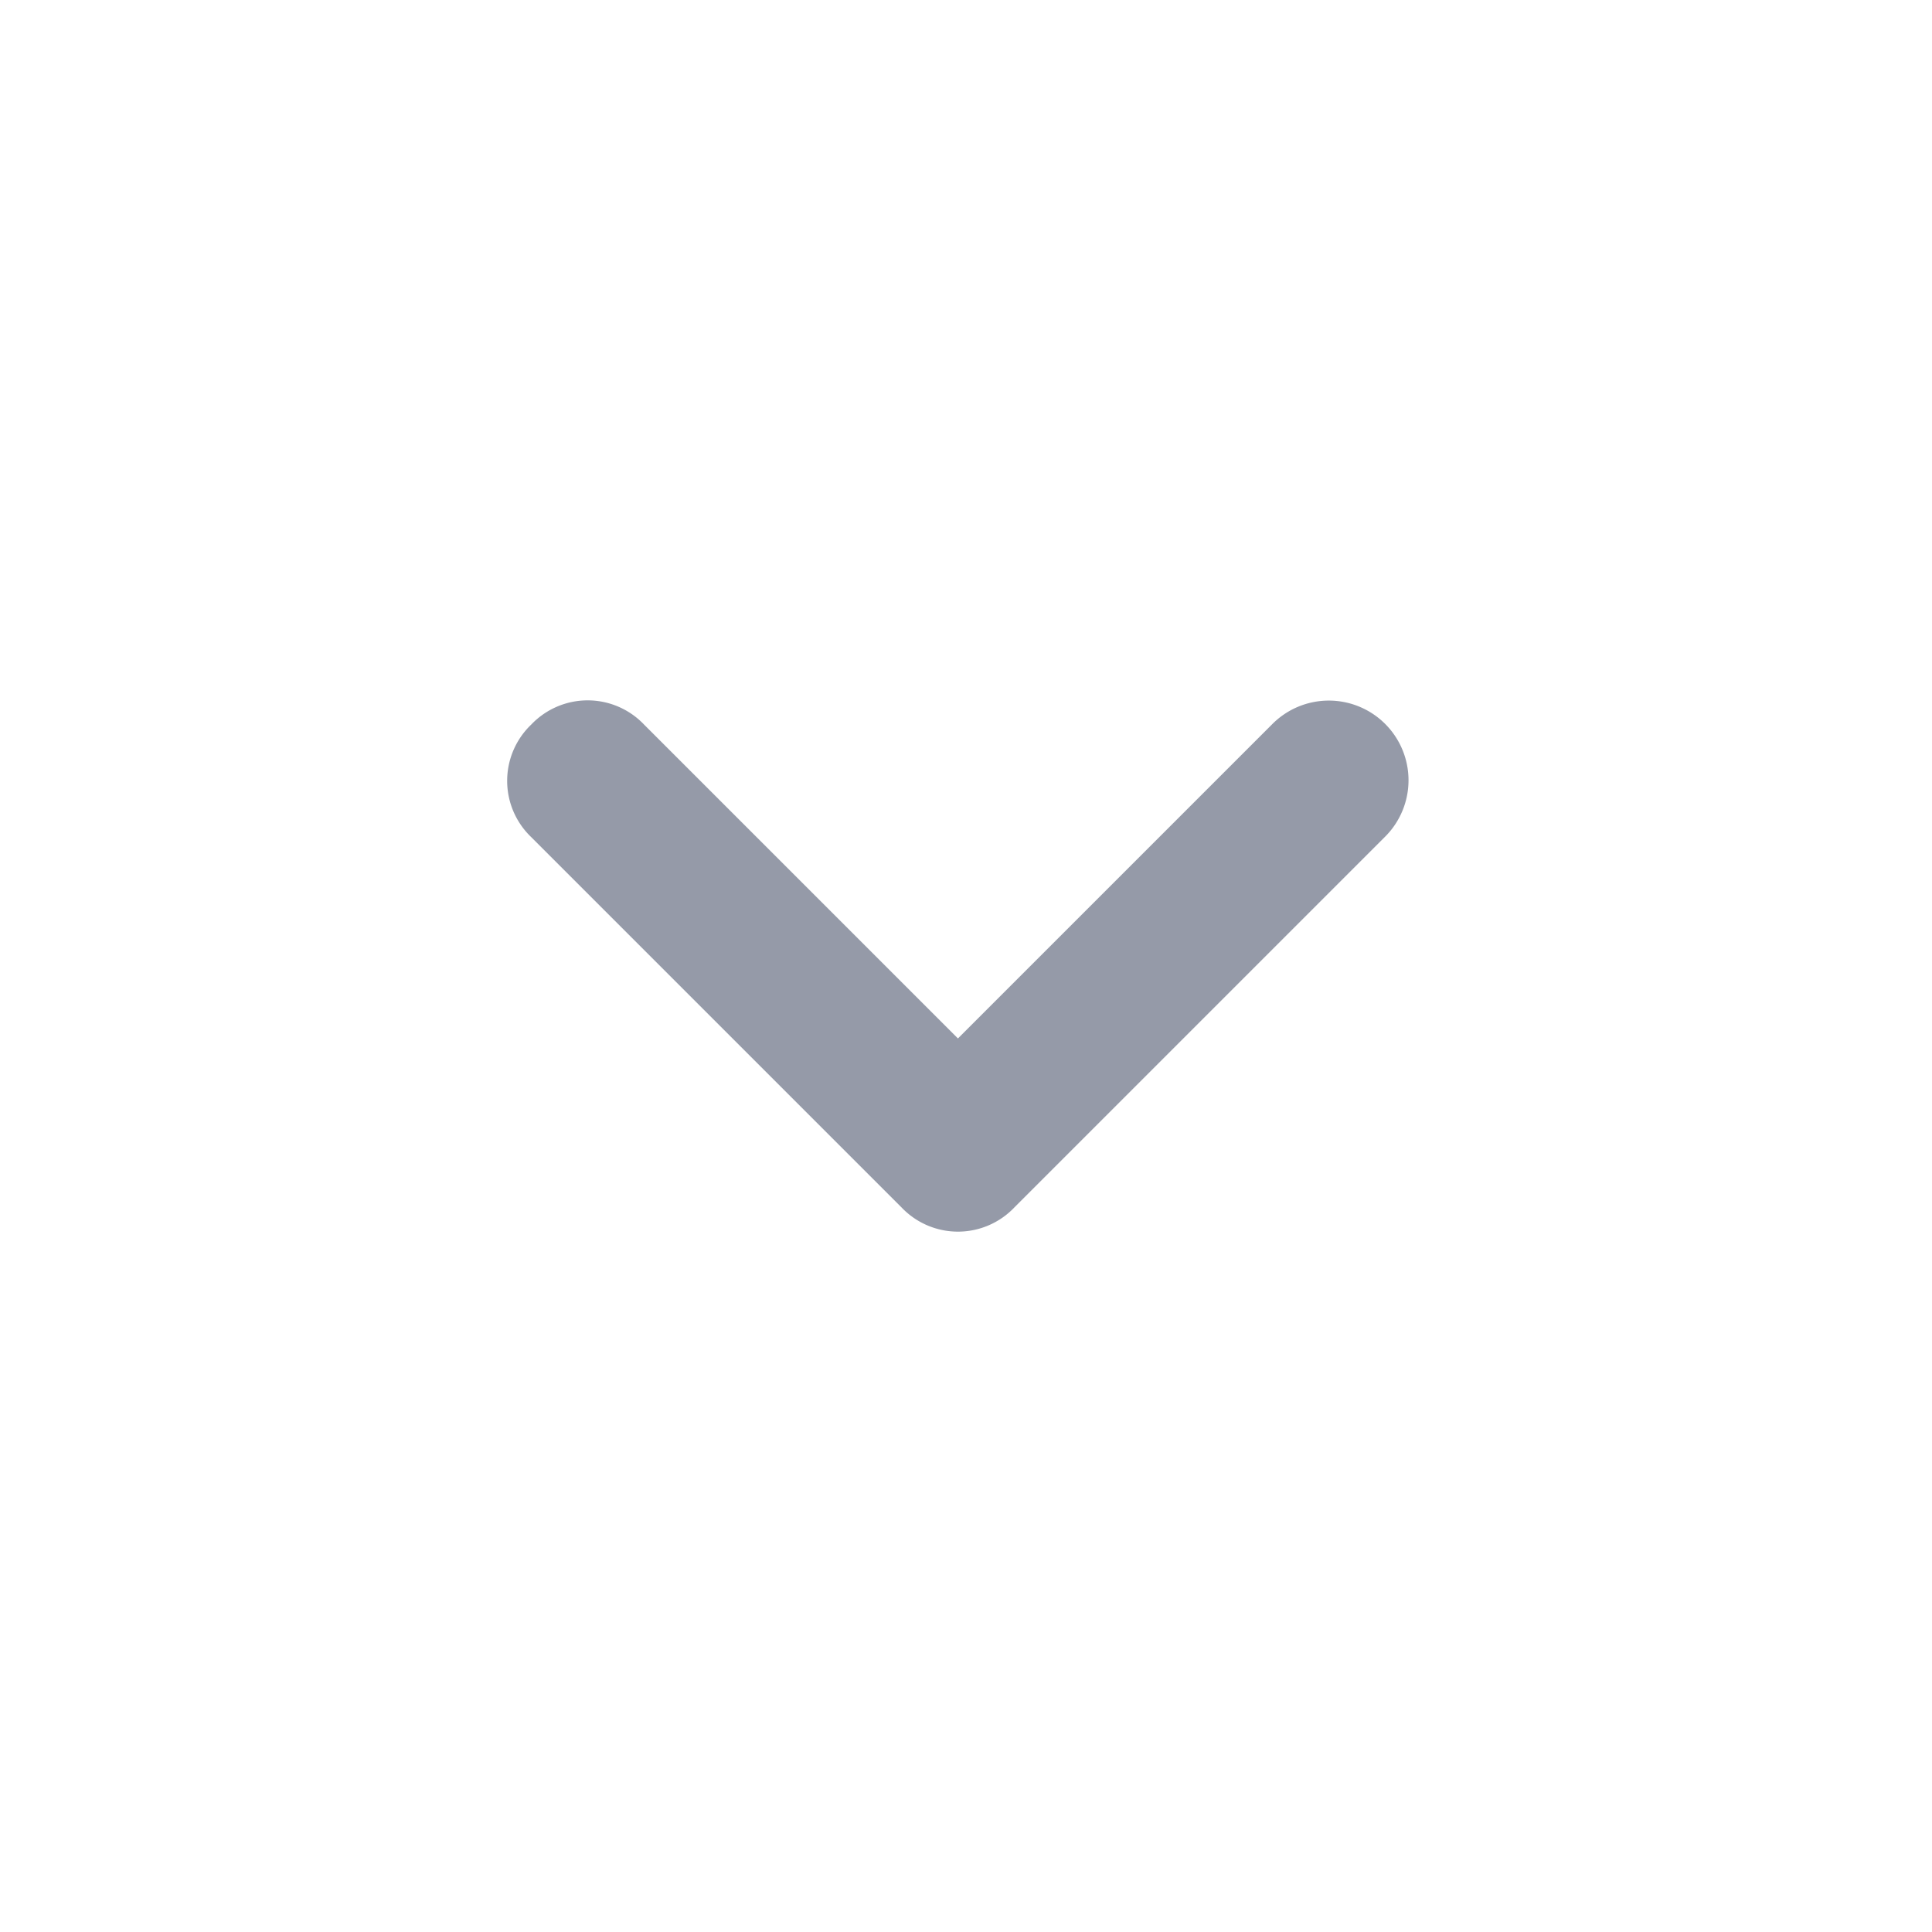 <svg xmlns="http://www.w3.org/2000/svg" width="24" height="24" viewBox="0 0 24 24">
  <g id="select-down" transform="translate(0 0)" opacity="0.5">
    <rect id="Box" width="24" height="24" fill="none"/>
    <path id="Path_2040" data-name="Path 2040" d="M541.8,7l-3.9,3.9L534,7a.967.967,0,0,0-1.4,0,.967.967,0,0,0,0,1.4l4.6,4.6a.967.967,0,0,0,1.4,0l4.6-4.6A.99.99,0,1,0,541.8,7Z" transform="translate(-526 2)" fill="#2b3651"/>
  </g>
</svg>
